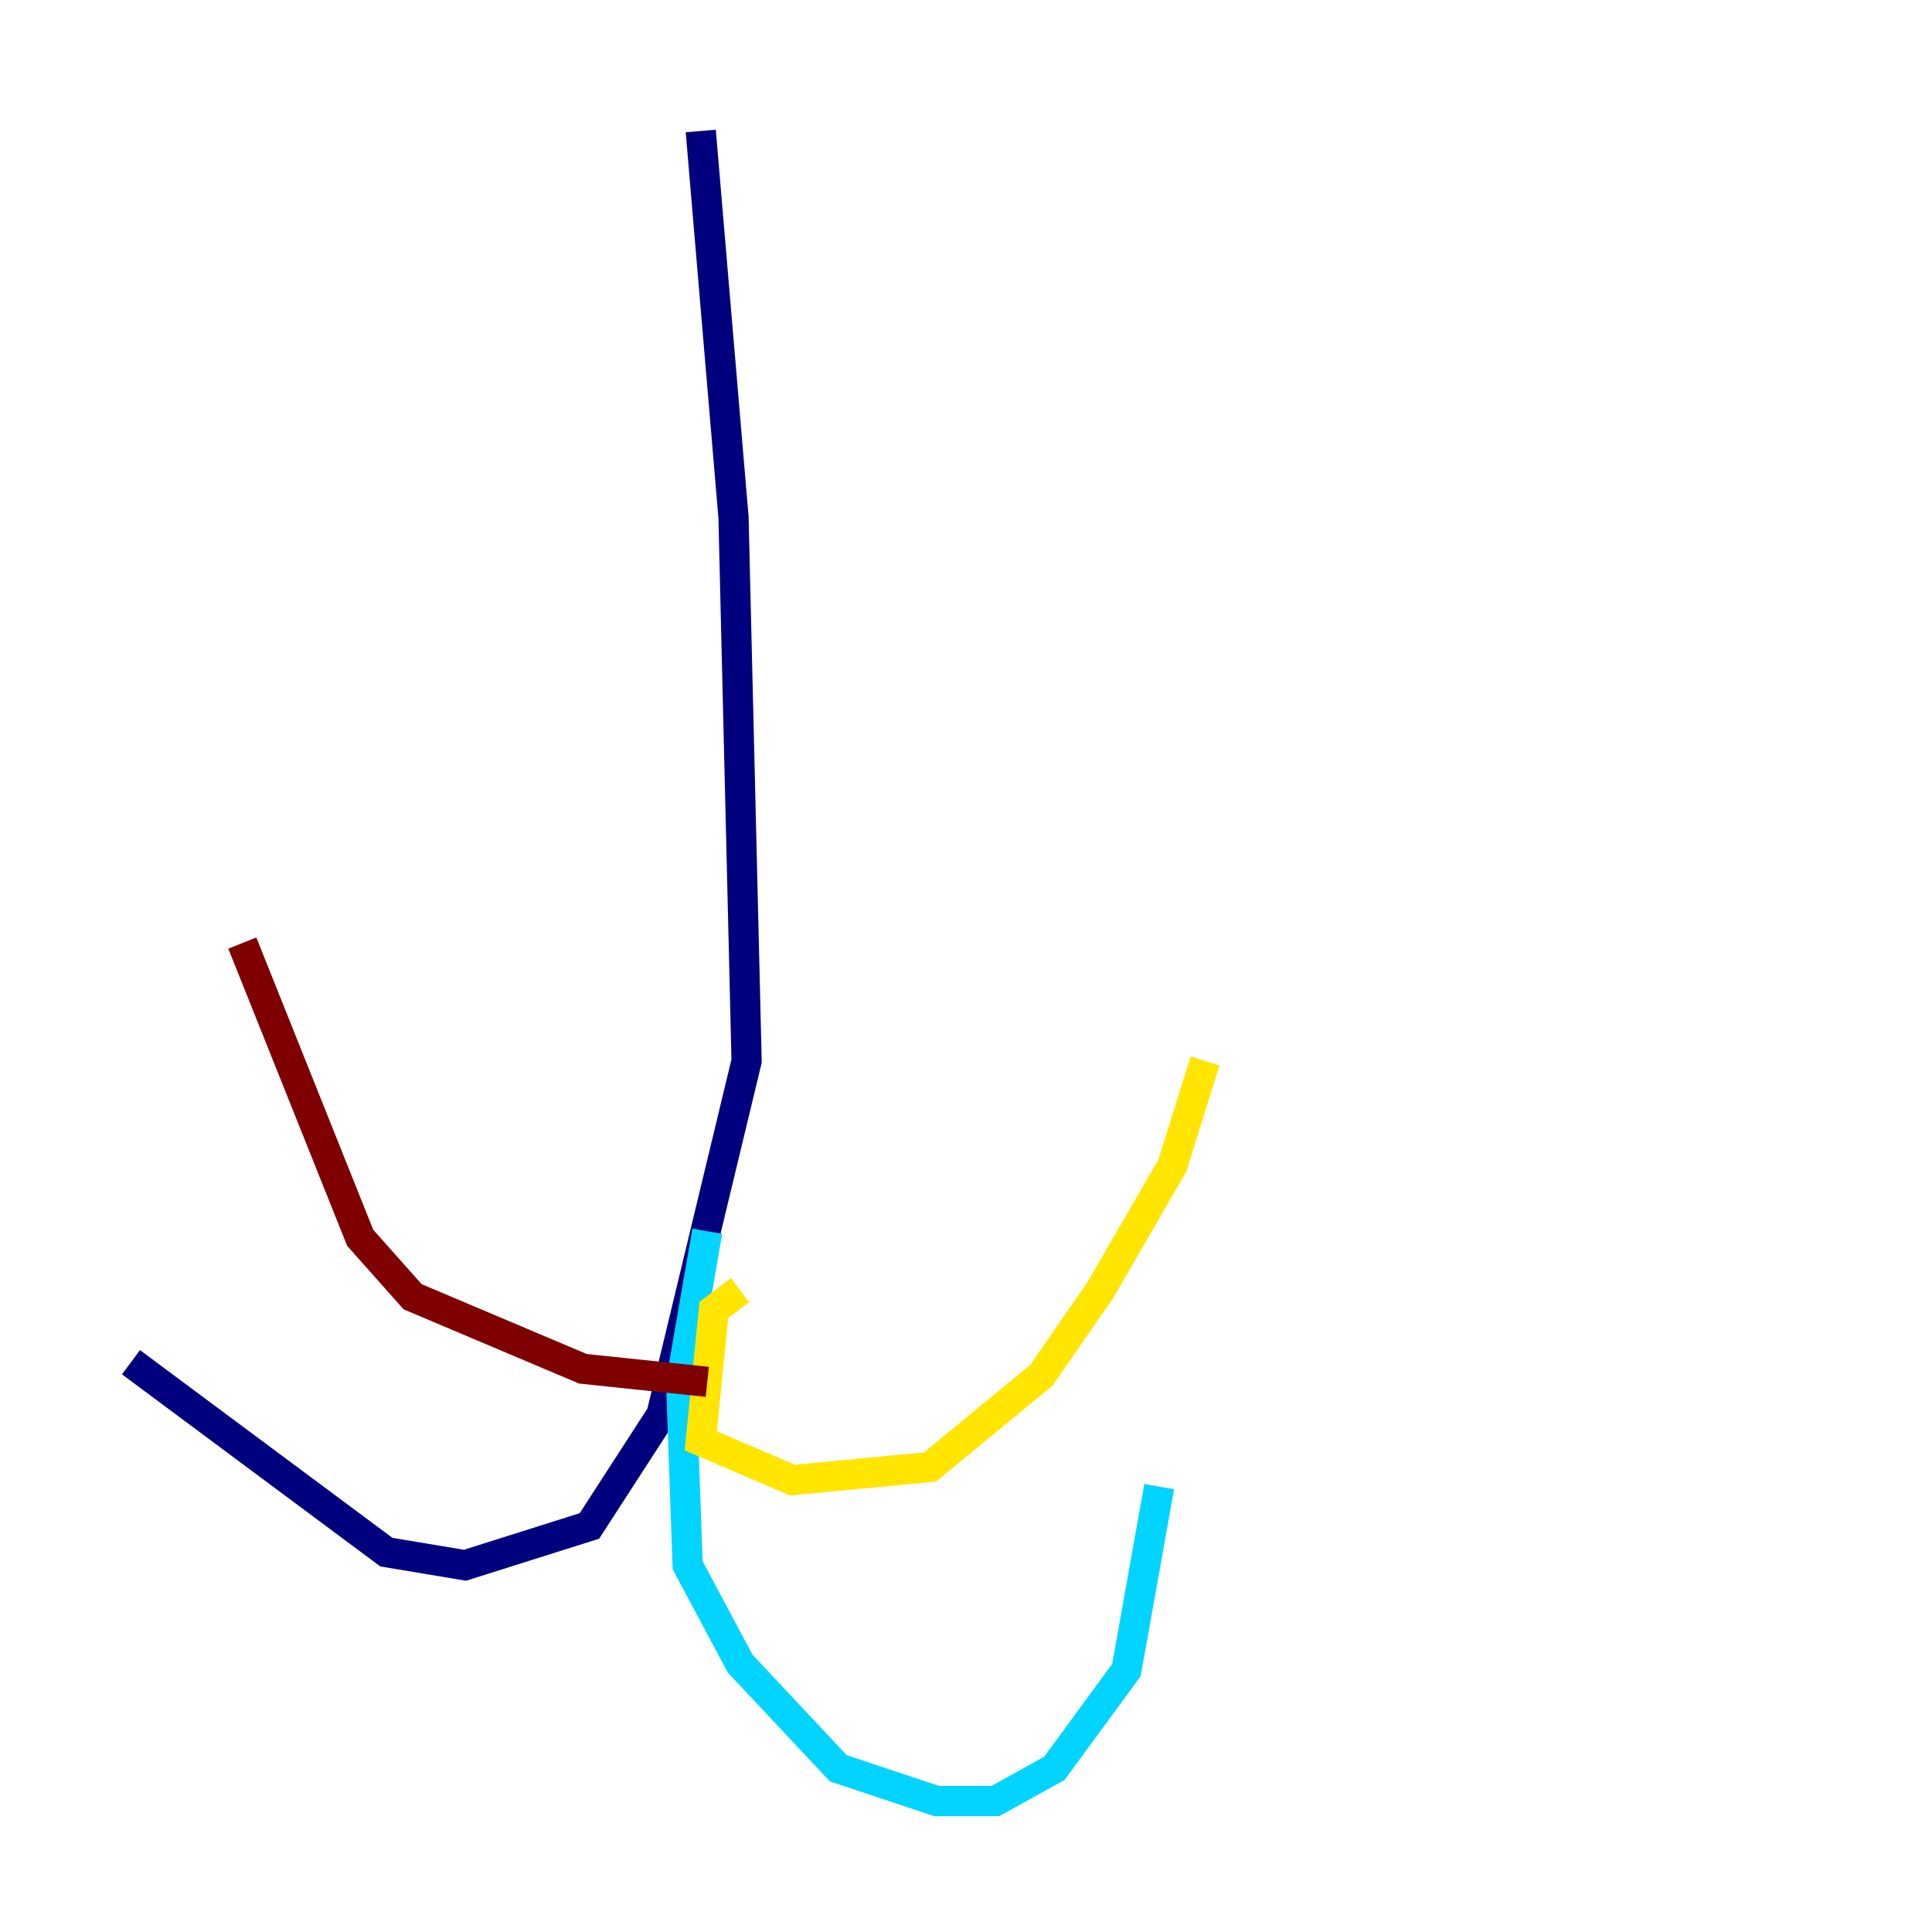 <?xml version="1.0" encoding="utf-8" ?>
<svg baseProfile="tiny" height="128" version="1.2" viewBox="0,0,128,128" width="128" xmlns="http://www.w3.org/2000/svg" xmlns:ev="http://www.w3.org/2001/xml-events" xmlns:xlink="http://www.w3.org/1999/xlink"><defs /><polyline fill="none" points="46.427,8.678 48.597,34.278 49.464,70.291 43.824,93.722 39.051,101.098 30.807,103.702 25.6,102.834 8.678,90.251" stroke="#00007f" stroke-width="2" /><polyline fill="none" points="46.861,81.573 45.125,91.552 45.559,103.702 49.031,110.21 55.539,117.153 62.047,119.322 65.953,119.322 69.858,117.153 74.63,110.644 76.8,98.495" stroke="#00d4ff" stroke-width="2" /><polyline fill="none" points="49.031,85.478 47.295,86.78 46.427,95.458 52.502,98.061 61.614,97.193 68.99,91.119 72.895,85.478 77.668,77.234 79.837,70.291" stroke="#ffe500" stroke-width="2" /><polyline fill="none" points="46.861,91.552 38.617,90.685 27.336,85.912 23.864,82.007 16.054,62.481" stroke="#7f0000" stroke-width="2" /></svg>